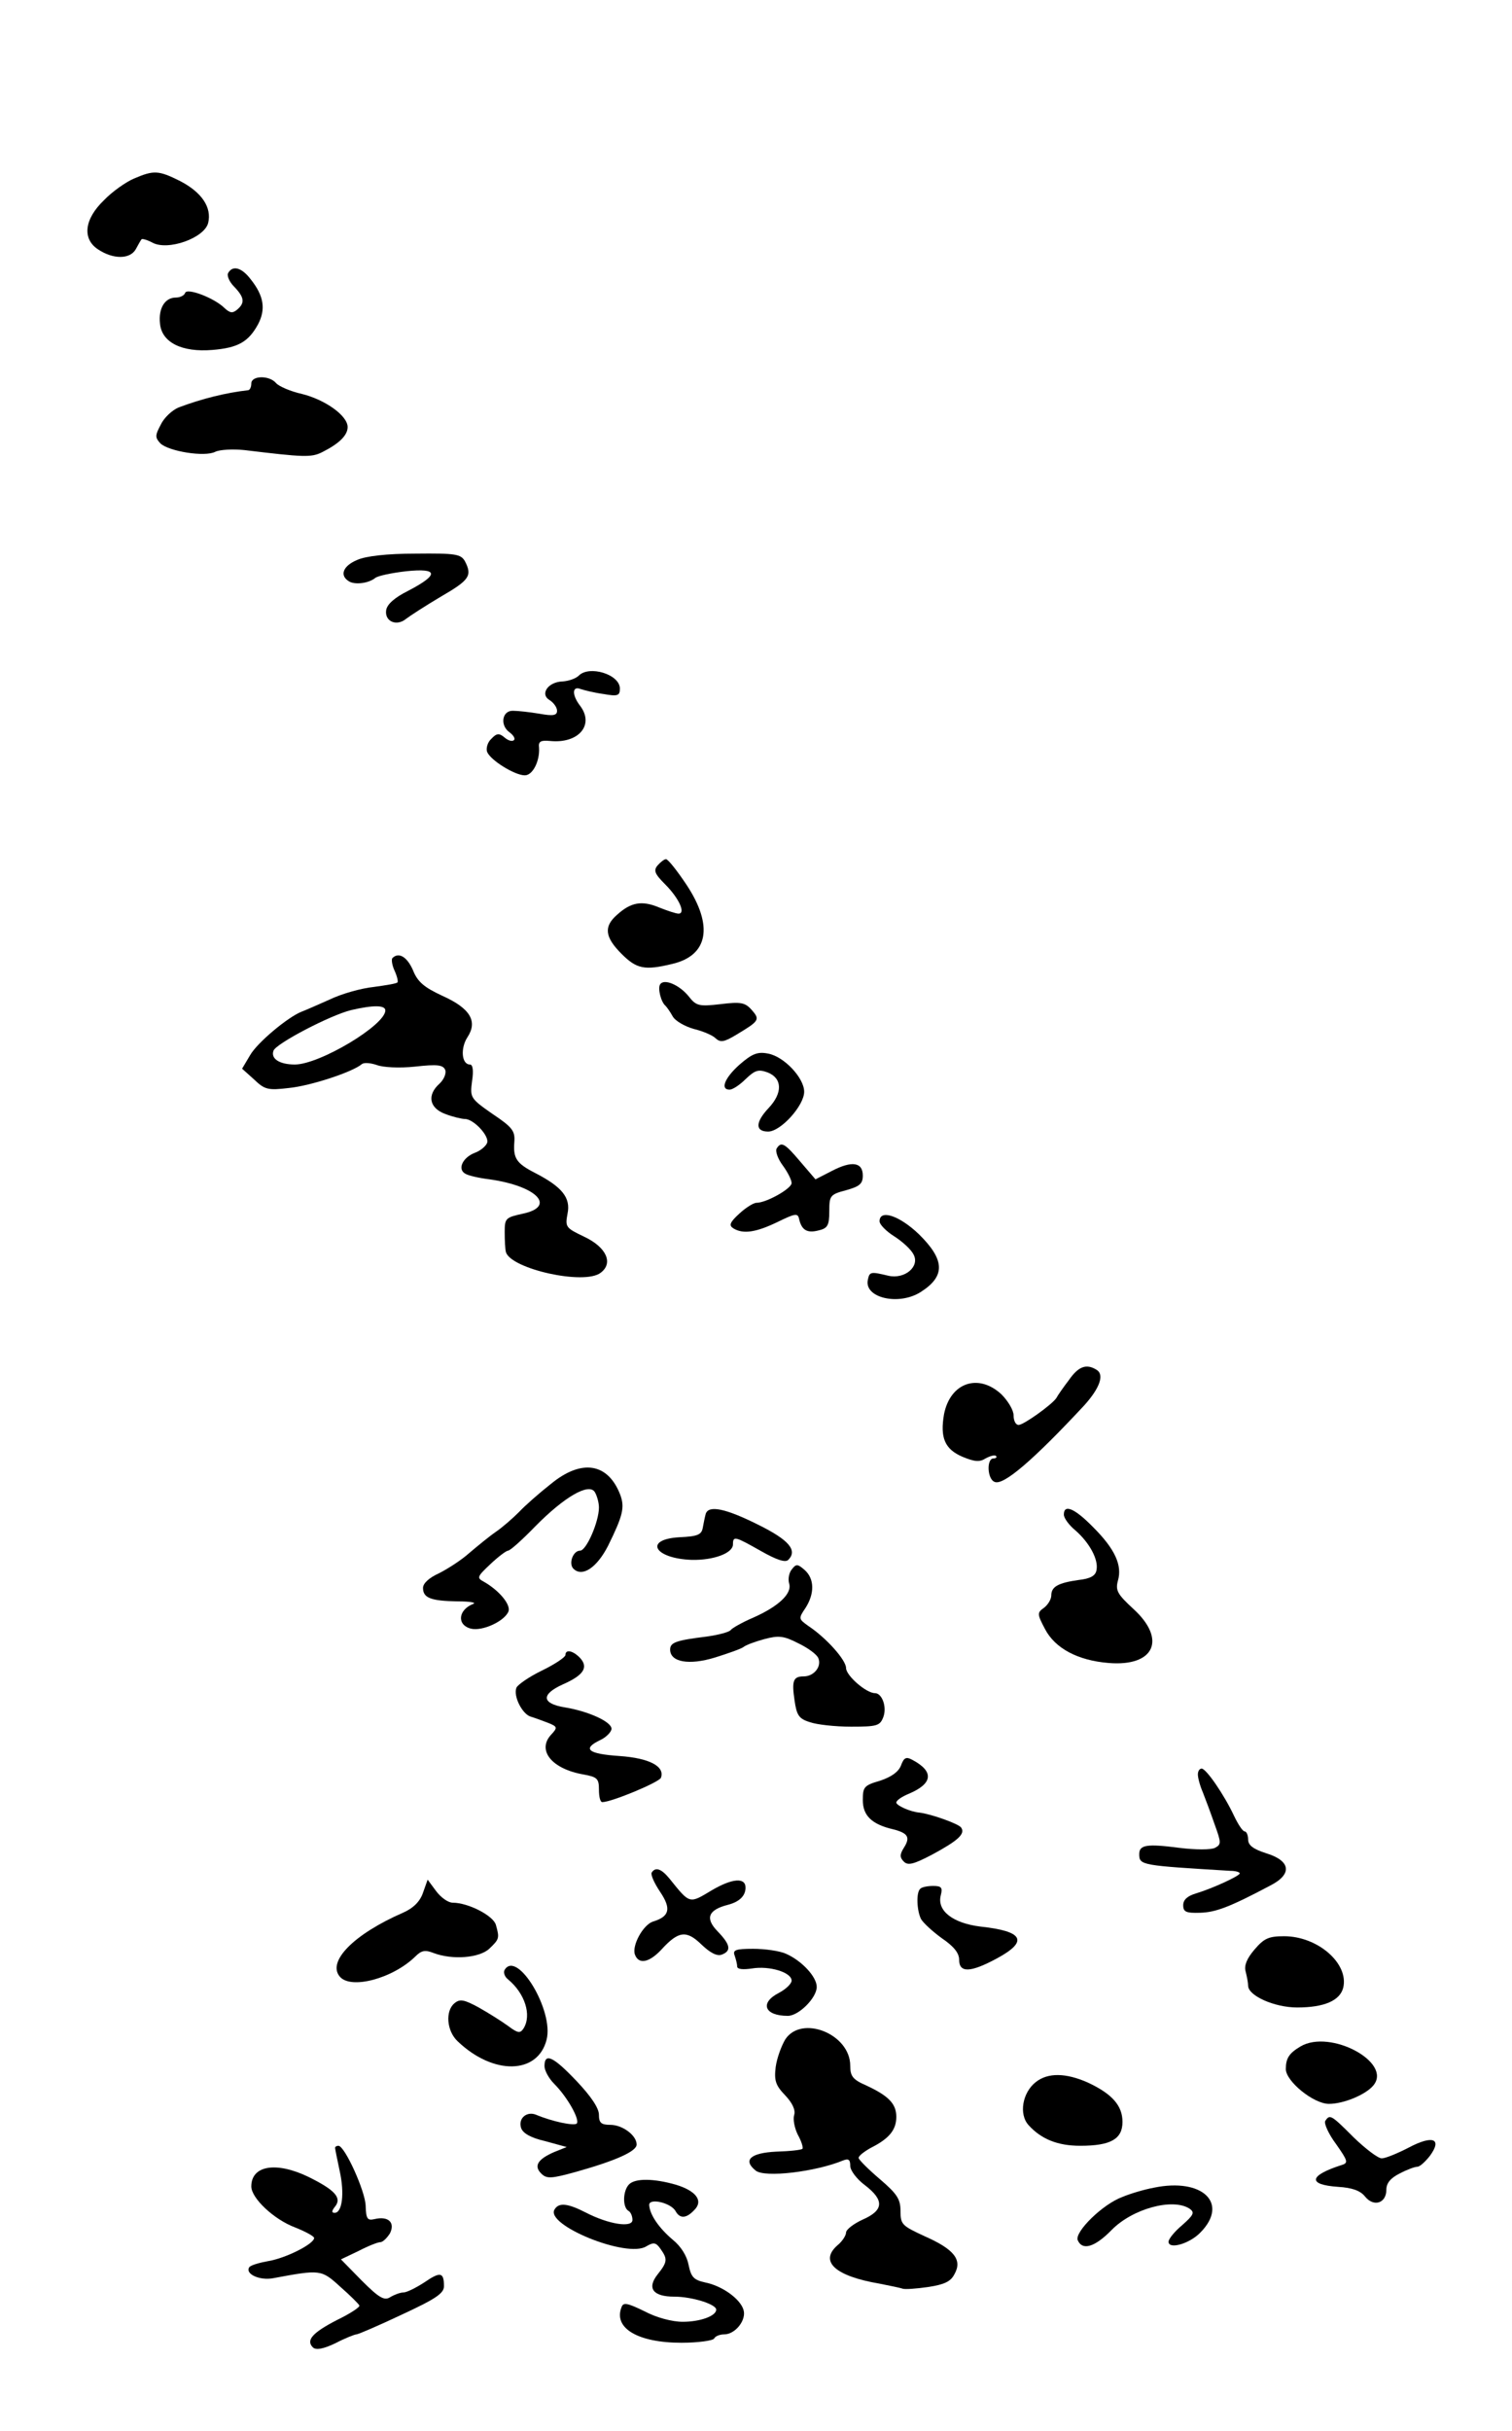 <?xml version="1.0" standalone="no"?>
<!DOCTYPE svg PUBLIC "-//W3C//DTD SVG 20010904//EN"
 "http://www.w3.org/TR/2001/REC-SVG-20010904/DTD/svg10.dtd">
<svg version="1.0" xmlns="http://www.w3.org/2000/svg"
 width="361pt" height="580pt" viewBox="0 0 361 580"
 preserveAspectRatio="xMidYMid meet">
<g transform="translate(0,580) scale(0.1,-0.1)"
fill="#000000" stroke="none">
<path d="M320 5374 c-19 -8 -52 -31 -72 -52 -47 -45 -52 -92 -14 -117 36 -24
76 -24 90 0 6 11 12 22 14 24 1 2 13 -1 26 -8 37 -20 124 11 133 47 9 37 -15
73 -67 100 -52 26 -63 26 -110 6z"/>
<path d="M545 5149 c-4 -6 2 -21 14 -33 25 -26 26 -39 7 -55 -11 -9 -17 -8
-30 4 -24 24 -90 49 -94 36 -2 -6 -12 -11 -22 -11 -26 0 -42 -25 -38 -62 4
-45 52 -69 125 -63 61 5 86 19 109 61 19 36 14 68 -17 107 -21 28 -43 35 -54
16z"/>
<path d="M600 4885 c0 -8 -3 -15 -7 -16 -53 -6 -110 -20 -166 -41 -15 -6 -35
-24 -43 -41 -14 -26 -14 -31 -1 -45 20 -19 106 -33 131 -20 10 5 41 7 70 4
141 -17 159 -18 185 -5 40 20 61 40 61 60 0 27 -53 65 -109 79 -27 6 -55 18
-62 26 -16 19 -59 18 -59 -1z"/>
<path d="M853 4464 c-34 -14 -43 -37 -20 -51 14 -9 47 -5 63 8 6 5 39 12 74
16 77 8 79 -8 4 -47 -32 -16 -50 -32 -52 -46 -4 -27 25 -39 47 -21 9 7 46 31
83 53 69 40 76 50 58 85 -10 17 -22 19 -118 18 -69 0 -119 -6 -139 -15z"/>
<path d="M1382 4188 c-7 -7 -24 -13 -39 -14 -35 -1 -55 -31 -30 -45 9 -6 17
-17 17 -25 0 -11 -9 -13 -42 -7 -24 4 -52 7 -63 7 -26 1 -32 -34 -9 -51 10 -7
15 -16 11 -19 -4 -4 -14 -1 -22 6 -13 11 -19 11 -32 -3 -9 -8 -13 -23 -10 -31
8 -20 66 -56 90 -56 19 0 36 34 34 66 -2 15 4 18 26 16 68 -7 107 38 72 84
-20 26 -19 48 1 40 9 -3 33 -9 55 -12 34 -6 39 -4 39 13 0 34 -73 56 -98 31z"/>
<path d="M1570 3735 c-10 -12 -7 -20 18 -45 33 -33 50 -70 32 -70 -6 0 -27 7
-47 15 -41 17 -67 12 -100 -18 -32 -28 -29 -53 11 -93 36 -36 55 -40 121 -24
86 20 99 91 34 189 -22 33 -44 61 -49 61 -4 0 -13 -7 -20 -15z"/>
<path d="M937 3514 c-3 -3 -1 -17 5 -30 6 -13 9 -26 7 -28 -2 -3 -28 -7 -57
-11 -29 -3 -76 -16 -105 -30 -29 -13 -59 -26 -67 -29 -33 -13 -106 -74 -123
-104 l-19 -32 29 -26 c25 -24 33 -26 83 -20 51 5 152 38 174 57 5 4 20 3 35
-2 15 -6 55 -8 92 -4 54 6 67 4 72 -8 3 -8 -3 -23 -14 -33 -30 -27 -24 -58 14
-72 18 -7 40 -12 47 -12 21 0 59 -41 53 -57 -3 -8 -16 -19 -30 -24 -28 -11
-41 -38 -23 -49 7 -5 34 -11 59 -14 113 -16 160 -65 79 -82 -41 -9 -43 -11
-43 -44 0 -19 1 -41 3 -48 13 -40 187 -79 226 -49 31 23 14 61 -39 86 -44 21
-46 23 -40 55 8 38 -13 64 -77 97 -45 23 -53 35 -50 74 2 26 -4 35 -52 67 -53
37 -54 39 -49 78 4 25 2 40 -5 40 -20 0 -23 39 -6 65 25 38 7 69 -60 99 -43
20 -59 33 -70 61 -14 32 -34 44 -49 29z m-17 -125 c0 -35 -157 -129 -216 -129
-37 0 -58 14 -51 33 6 17 136 85 186 97 52 12 81 12 81 -1z"/>
<path d="M1576 3451 c-6 -9 2 -42 13 -51 3 -3 11 -14 17 -25 6 -11 29 -24 50
-30 21 -5 45 -15 52 -22 12 -11 20 -10 50 8 55 33 57 36 37 59 -16 18 -26 20
-75 14 -52 -6 -58 -4 -76 19 -22 27 -59 43 -68 28z"/>
<path d="M1766 3260 c-36 -32 -47 -60 -24 -60 7 0 24 11 38 25 23 22 31 24 53
16 35 -14 36 -49 2 -85 -32 -34 -32 -56 -1 -56 30 0 86 62 86 95 0 33 -48 84
-86 91 -25 5 -38 0 -68 -26z"/>
<path d="M1854 3059 c-3 -6 3 -24 15 -40 11 -15 21 -34 21 -42 0 -13 -60 -47
-84 -47 -7 0 -26 -12 -41 -26 -23 -21 -25 -28 -14 -35 23 -14 53 -10 105 15
43 21 49 22 52 7 6 -26 19 -34 46 -27 22 5 26 12 26 46 0 37 2 40 40 50 32 9
40 15 40 35 0 32 -26 36 -74 11 l-39 -20 -36 42 c-38 45 -46 49 -57 31z"/>
<path d="M2100 2886 c0 -8 16 -24 35 -36 19 -12 40 -31 46 -43 16 -29 -21 -60
-60 -51 -42 10 -45 10 -49 -10 -9 -43 74 -62 126 -29 60 38 58 77 -4 138 -47
45 -94 60 -94 31z"/>
<path d="M2552 2507 c-13 -17 -27 -37 -30 -43 -11 -16 -78 -64 -90 -64 -7 0
-12 10 -12 23 0 12 -13 34 -29 50 -55 51 -122 28 -137 -47 -10 -57 2 -84 44
-102 29 -12 41 -13 55 -4 11 6 22 9 25 6 3 -3 0 -6 -6 -6 -17 0 -15 -50 3 -56
21 -9 93 53 214 183 36 40 48 72 30 84 -25 16 -44 9 -67 -24z"/>
<path d="M1315 2259 c-28 -22 -62 -52 -76 -67 -15 -15 -39 -36 -55 -47 -16
-11 -44 -34 -64 -51 -19 -17 -52 -38 -72 -48 -24 -11 -38 -24 -38 -35 0 -24
19 -31 83 -32 29 0 45 -3 37 -6 -36 -14 -40 -50 -6 -59 28 -7 81 18 90 41 6
16 -22 50 -59 71 -17 9 -16 12 16 42 19 18 38 32 42 32 5 0 34 26 65 58 70 71
128 104 142 82 5 -8 10 -25 10 -37 0 -34 -30 -103 -45 -103 -17 0 -28 -31 -16
-43 21 -21 56 2 83 55 35 71 40 91 29 121 -29 76 -92 87 -166 26z"/>
<path d="M1685 2188 c-2 -7 -5 -22 -7 -33 -3 -17 -12 -21 -56 -23 -86 -5 -60
-51 30 -54 52 -1 98 16 98 37 0 21 5 19 67 -16 37 -21 58 -28 65 -21 23 23 1
48 -72 84 -78 39 -118 47 -125 26z"/>
<path d="M2540 2186 c0 -8 12 -25 28 -38 33 -29 55 -69 50 -94 -2 -14 -15 -21
-43 -24 -49 -7 -65 -16 -65 -37 0 -9 -8 -22 -17 -29 -17 -12 -17 -15 2 -51 24
-46 78 -75 152 -81 109 -9 139 56 59 129 -38 35 -43 44 -37 67 11 37 -7 76
-59 128 -44 45 -70 56 -70 30z"/>
<path d="M1891 2056 c-7 -8 -10 -23 -7 -34 8 -24 -25 -55 -86 -82 -26 -11 -50
-25 -53 -29 -3 -5 -29 -12 -58 -16 -73 -9 -87 -14 -87 -31 0 -30 45 -38 107
-19 32 10 63 21 68 25 6 5 28 13 50 19 34 9 46 8 81 -10 23 -11 45 -27 48 -36
8 -20 -11 -43 -35 -43 -25 0 -29 -10 -22 -57 5 -35 10 -44 36 -52 16 -6 61
-11 99 -11 62 0 69 2 77 23 9 24 -3 57 -20 57 -21 0 -69 42 -69 60 0 19 -47
72 -91 101 -22 16 -23 17 -6 42 22 34 22 70 -2 91 -16 14 -20 15 -30 2z"/>
<path d="M1350 1851 c0 -5 -25 -22 -56 -37 -31 -15 -58 -34 -61 -41 -8 -20 14
-63 34 -69 10 -3 29 -10 42 -15 22 -9 23 -11 6 -29 -33 -37 3 -81 78 -94 33
-6 37 -10 37 -36 0 -17 3 -30 8 -30 22 0 135 47 140 58 10 27 -27 47 -99 52
-75 5 -90 17 -46 38 15 7 27 20 27 27 0 17 -56 42 -111 51 -56 9 -58 31 -5 55
50 22 62 41 40 64 -17 17 -34 20 -34 6z"/>
<path d="M2151 1587 c-6 -15 -23 -27 -50 -36 -38 -11 -41 -15 -41 -46 0 -37
21 -58 73 -70 35 -9 41 -19 25 -44 -10 -16 -10 -23 0 -33 10 -10 24 -6 68 17
61 33 79 49 69 64 -5 9 -73 33 -100 36 -22 2 -55 17 -55 24 0 5 13 14 30 21
57 24 61 53 8 81 -15 8 -20 5 -27 -14z"/>
<path d="M2860 1566 c0 -8 5 -27 12 -43 6 -15 19 -50 28 -76 16 -44 16 -48 1
-56 -9 -5 -47 -5 -86 0 -77 10 -95 7 -95 -15 0 -27 5 -27 218 -40 12 0 22 -3
22 -6 0 -6 -65 -36 -105 -48 -20 -6 -30 -15 -30 -28 0 -16 7 -19 40 -18 37 1
70 13 168 65 53 27 49 59 -10 77 -31 10 -43 19 -43 33 0 10 -4 19 -8 19 -5 0
-16 17 -26 38 -23 49 -66 112 -77 112 -5 0 -9 -6 -9 -14z"/>
<path d="M1556 1332 c-3 -5 6 -25 20 -46 27 -40 23 -59 -17 -71 -24 -8 -51
-58 -43 -79 9 -24 34 -19 63 12 41 45 60 47 96 12 21 -20 37 -28 48 -24 24 9
21 24 -10 56 -30 31 -22 51 25 63 27 7 42 21 42 41 0 25 -32 22 -80 -6 -55
-33 -52 -34 -102 28 -19 23 -33 28 -42 14z"/>
<path d="M1010 1284 c-7 -21 -23 -37 -48 -48 -117 -51 -181 -116 -151 -152 26
-32 127 -5 181 48 14 14 23 16 43 8 45 -17 109 -12 133 10 24 23 25 25 16 57
-6 22 -66 53 -103 53 -11 0 -28 12 -40 28 l-20 27 -11 -31z"/>
<path d="M2197 1293 c-10 -9 -8 -52 2 -72 6 -10 28 -30 50 -46 28 -19 41 -35
41 -51 0 -32 27 -31 90 3 76 41 64 65 -39 76 -65 8 -104 37 -95 74 5 19 2 23
-18 23 -14 0 -28 -3 -31 -7z"/>
<path d="M2995 1148 c-18 -21 -25 -38 -21 -52 3 -12 6 -27 6 -34 0 -24 63 -52
117 -52 64 0 102 16 110 47 14 58 -61 123 -141 123 -37 0 -48 -5 -71 -32z"/>
<path d="M1754 1134 c3 -9 6 -20 6 -26 0 -7 14 -8 35 -5 42 7 95 -9 95 -29 0
-7 -13 -20 -30 -29 -47 -24 -35 -55 21 -55 26 0 69 43 69 69 0 24 -35 62 -73
79 -15 7 -51 12 -79 12 -42 0 -49 -3 -44 -16z"/>
<path d="M1205 1100 c-4 -6 0 -17 8 -23 40 -33 57 -85 37 -117 -8 -12 -13 -12
-37 6 -15 11 -47 31 -70 44 -35 19 -45 21 -58 10 -22 -18 -19 -66 8 -91 85
-81 191 -79 212 4 18 69 -70 215 -100 167z"/>
<path d="M1875 934 c-9 -15 -20 -44 -23 -66 -4 -33 0 -44 23 -68 17 -18 25
-35 21 -47 -3 -10 1 -31 9 -47 9 -16 13 -31 11 -33 -2 -3 -30 -6 -63 -7 -61
-3 -80 -20 -49 -45 21 -18 144 -3 209 24 13 5 17 2 17 -13 0 -11 16 -32 35
-46 47 -36 45 -60 -5 -82 -22 -10 -40 -24 -40 -31 0 -7 -9 -21 -20 -30 -45
-39 -6 -74 100 -92 25 -5 50 -10 55 -12 6 -2 33 0 61 4 39 6 54 13 63 31 19
34 -1 59 -71 90 -54 25 -58 28 -58 60 0 29 -8 41 -50 77 -27 23 -50 46 -50 50
0 5 13 15 29 24 44 22 61 43 61 74 0 31 -18 50 -72 75 -32 14 -38 22 -38 47 0
76 -116 122 -155 63z"/>
<path d="M3105 917 c-27 -16 -35 -28 -35 -54 0 -29 66 -83 103 -83 35 0 88 22
106 44 46 55 -103 135 -174 93z"/>
<path d="M1300 870 c0 -10 10 -29 23 -42 32 -32 62 -86 54 -95 -7 -6 -59 5
-97 21 -22 9 -43 -8 -36 -31 4 -13 23 -24 58 -32 l51 -14 -30 -12 c-39 -17
-49 -33 -31 -51 13 -13 23 -13 84 4 96 27 144 49 144 65 0 22 -34 47 -63 47
-22 0 -27 5 -27 24 0 16 -19 44 -53 80 -56 59 -77 69 -77 36z"/>
<path d="M2473 832 c-32 -25 -41 -77 -17 -103 30 -33 69 -49 123 -49 73 0 101
16 101 57 0 39 -25 67 -83 94 -52 23 -95 24 -124 1z"/>
<path d="M3164 739 c-3 -6 8 -31 26 -55 28 -40 30 -45 13 -50 -78 -25 -82 -47
-8 -52 33 -2 53 -9 64 -23 21 -26 51 -16 51 16 0 16 10 28 32 39 17 9 36 16
42 16 6 0 19 12 30 26 30 41 7 50 -50 20 -27 -14 -56 -26 -65 -26 -9 0 -39 23
-67 50 -54 54 -57 56 -68 39z"/>
<path d="M800 675 c0 -2 5 -27 11 -55 12 -54 6 -100 -12 -100 -8 0 -7 5 1 15
17 21 -1 40 -64 71 -77 37 -136 27 -136 -23 0 -28 54 -79 105 -98 25 -10 45
-21 45 -25 0 -14 -67 -48 -109 -55 -22 -4 -43 -10 -46 -15 -10 -16 25 -32 57
-26 113 21 115 21 160 -20 24 -21 44 -41 46 -45 2 -4 -23 -20 -54 -35 -58 -30
-74 -48 -57 -65 7 -7 25 -4 54 10 23 12 46 21 50 21 4 0 53 21 108 47 82 38
101 51 101 68 0 34 -9 35 -47 9 -20 -13 -42 -24 -50 -24 -7 0 -21 -5 -31 -11
-14 -9 -26 -3 -68 39 l-50 51 42 20 c23 12 46 21 52 21 6 0 16 10 23 21 13 26
-4 42 -37 34 -17 -4 -20 1 -21 32 -1 35 -50 143 -65 143 -4 0 -8 -2 -8 -5z"/>
<path d="M1502 588 c-15 -15 -16 -54 -2 -63 6 -3 10 -13 10 -22 0 -19 -56 -11
-112 18 -43 22 -64 24 -74 7 -23 -37 173 -117 219 -88 17 10 23 10 34 -6 17
-24 17 -31 -7 -61 -26 -33 -11 -53 40 -53 42 0 100 -18 100 -31 0 -15 -38 -29
-80 -29 -25 0 -63 10 -91 25 -41 20 -51 22 -55 10 -20 -50 39 -85 143 -85 39
0 75 5 78 10 3 6 14 10 24 10 27 0 54 35 46 59 -8 26 -51 57 -92 65 -27 6 -33
13 -39 42 -4 21 -18 44 -38 60 -33 28 -55 60 -56 83 0 17 52 5 63 -15 10 -18
25 -18 44 2 23 22 6 46 -43 61 -52 15 -97 16 -112 1z"/>
<path d="M2755 580 c-22 -4 -56 -14 -75 -22 -47 -17 -114 -83 -107 -103 11
-26 41 -17 81 24 50 51 146 77 186 51 13 -9 10 -15 -17 -39 -18 -15 -33 -33
-33 -40 0 -19 50 -5 76 22 69 70 5 131 -111 107z"/>
</g>
</svg>
